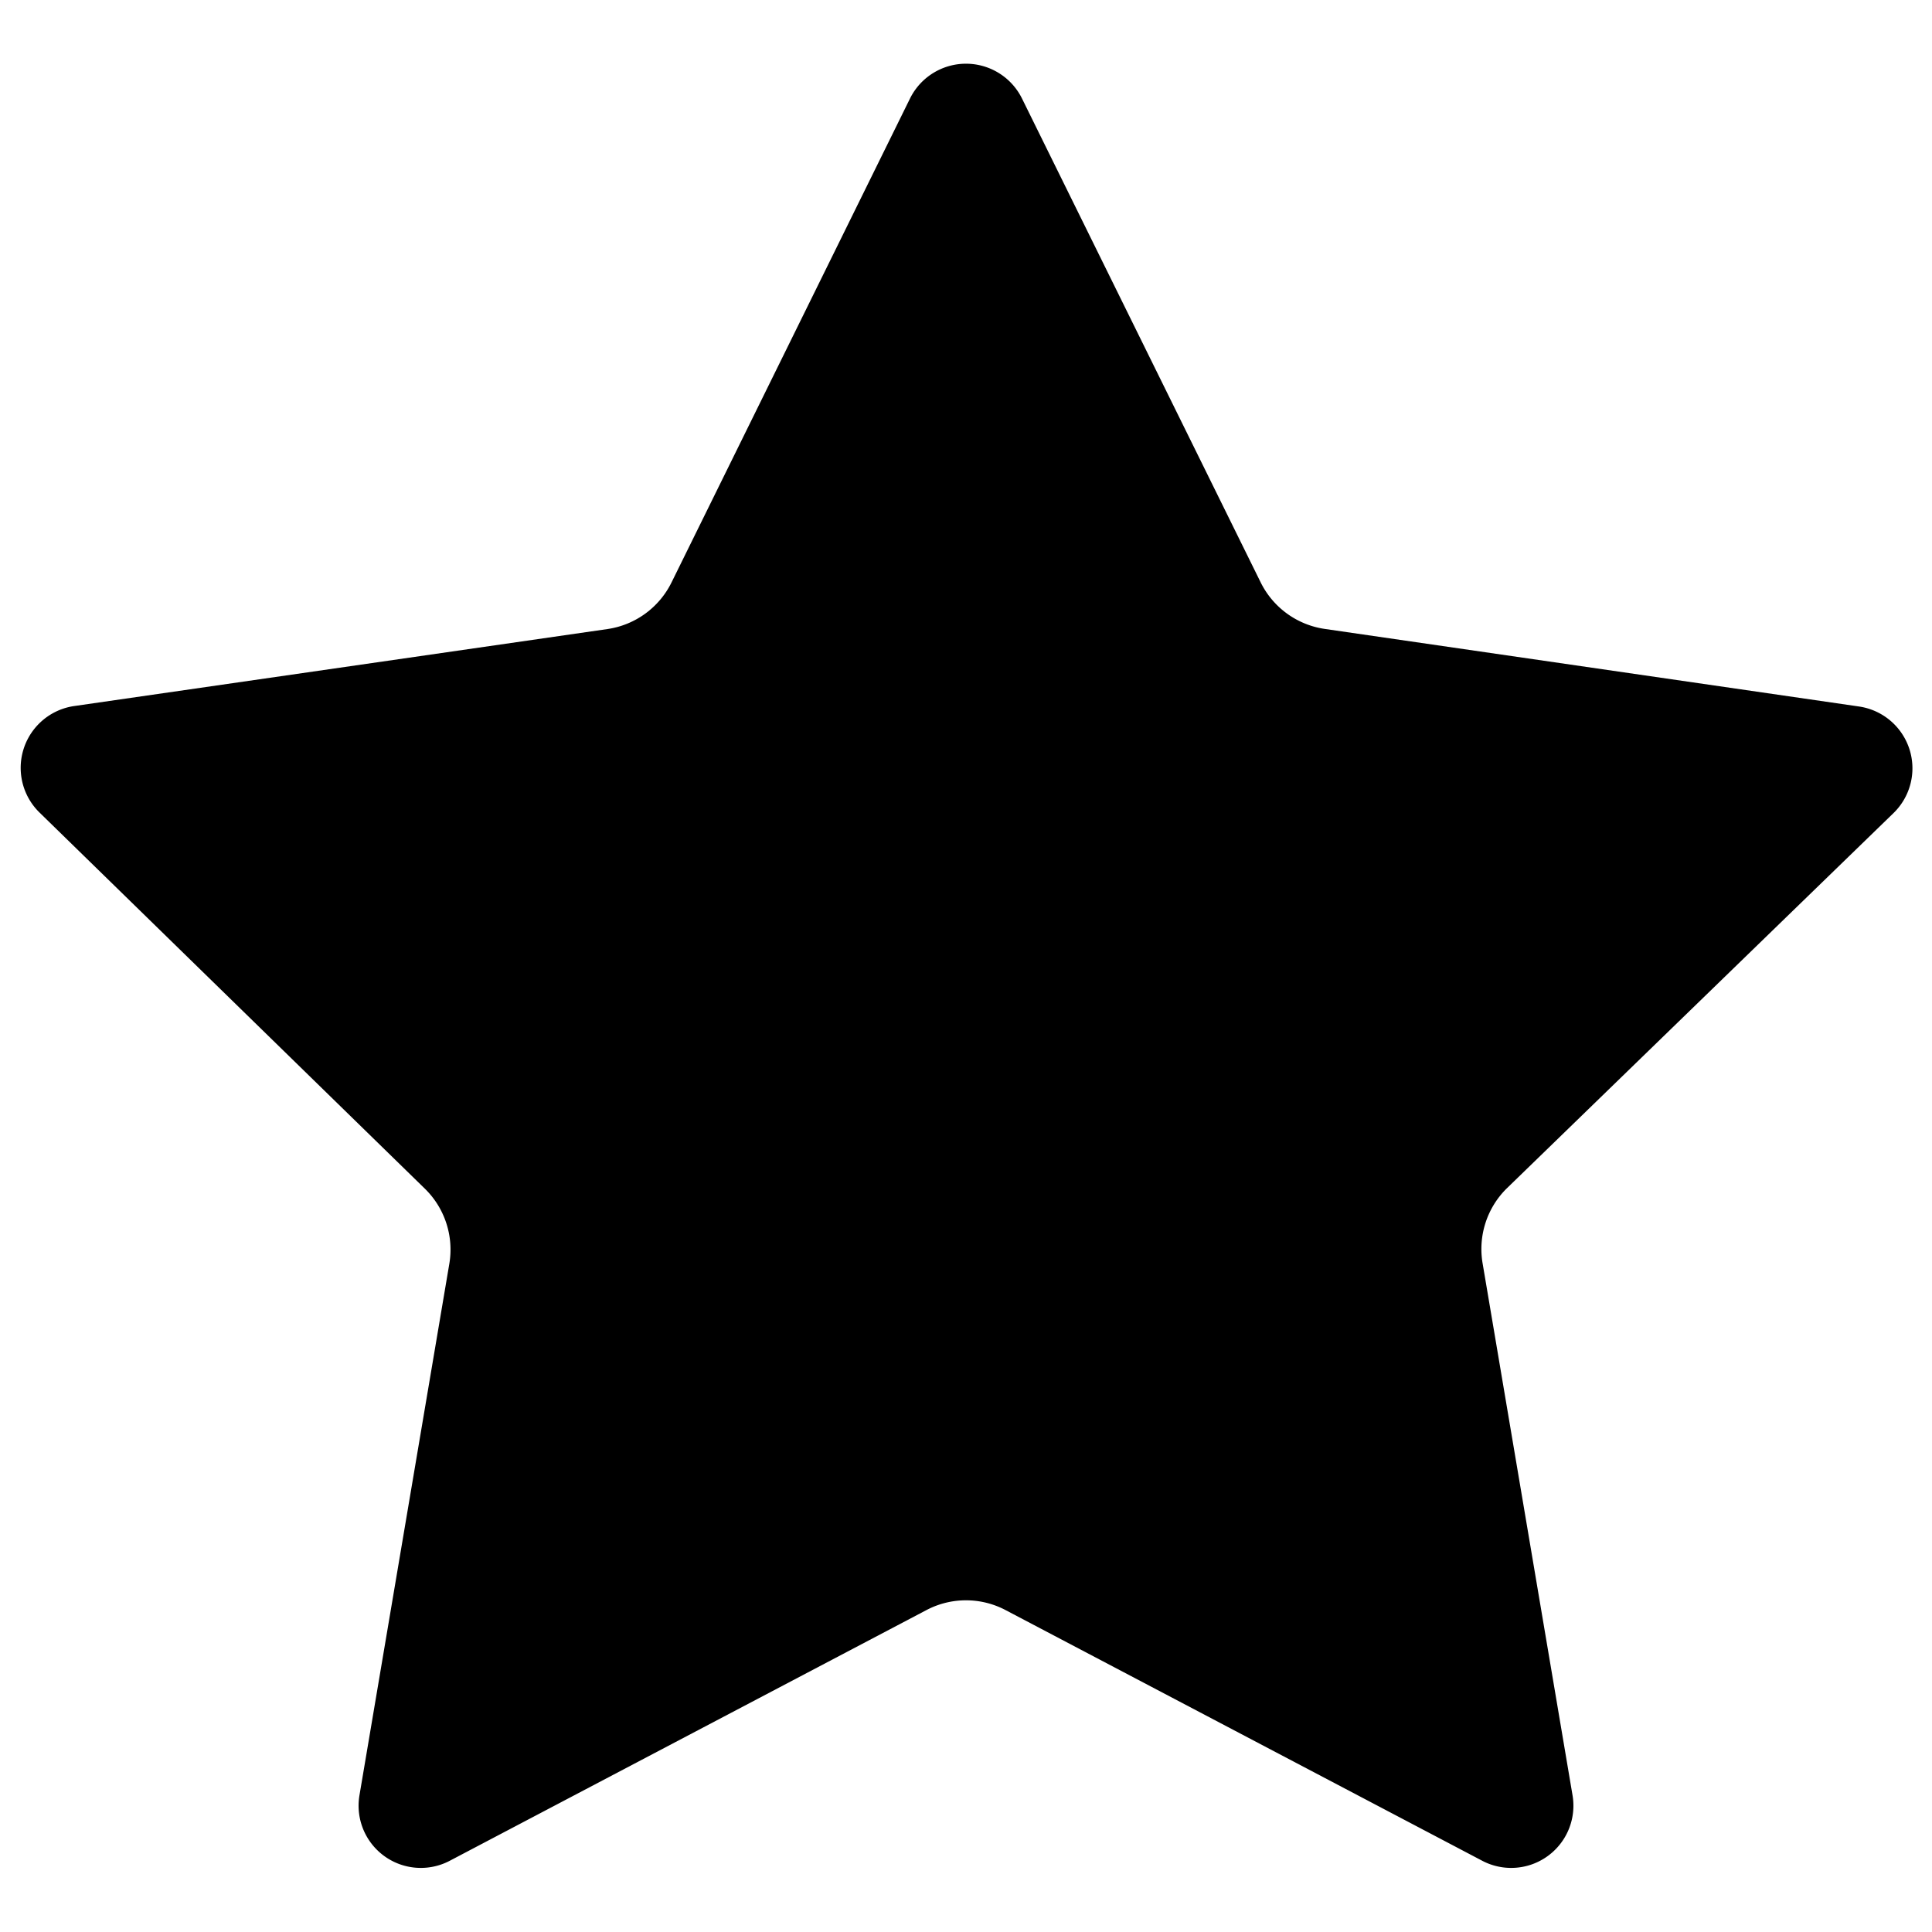 <svg viewBox="0 0 86 86" class="game-favorite">
    <path d="M45.49 4.38l10.62 21.53A3.79 3.79 0 0 0 59 28l23.76 3.45a2.78 2.78 0 0 1 1.54 4.73L67.06 52.91A3.79 3.79 0 0 0 66 56.26l4 23.66a2.77 2.77 0 0 1-4 2.92L44.76 71.67a3.78 3.78 0 0 0-3.52 0L20 82.84a2.77 2.77 0 0 1-4-2.92l4-23.66a3.79 3.79 0 0 0-1.09-3.35L1.75 36.16a2.78 2.78 0 0 1 1.54-4.73L27.05 28a3.79 3.79 0 0 0 2.84-2.07L40.51 4.38a2.78 2.78 0 0 1 4.98 0z"/>
</svg>